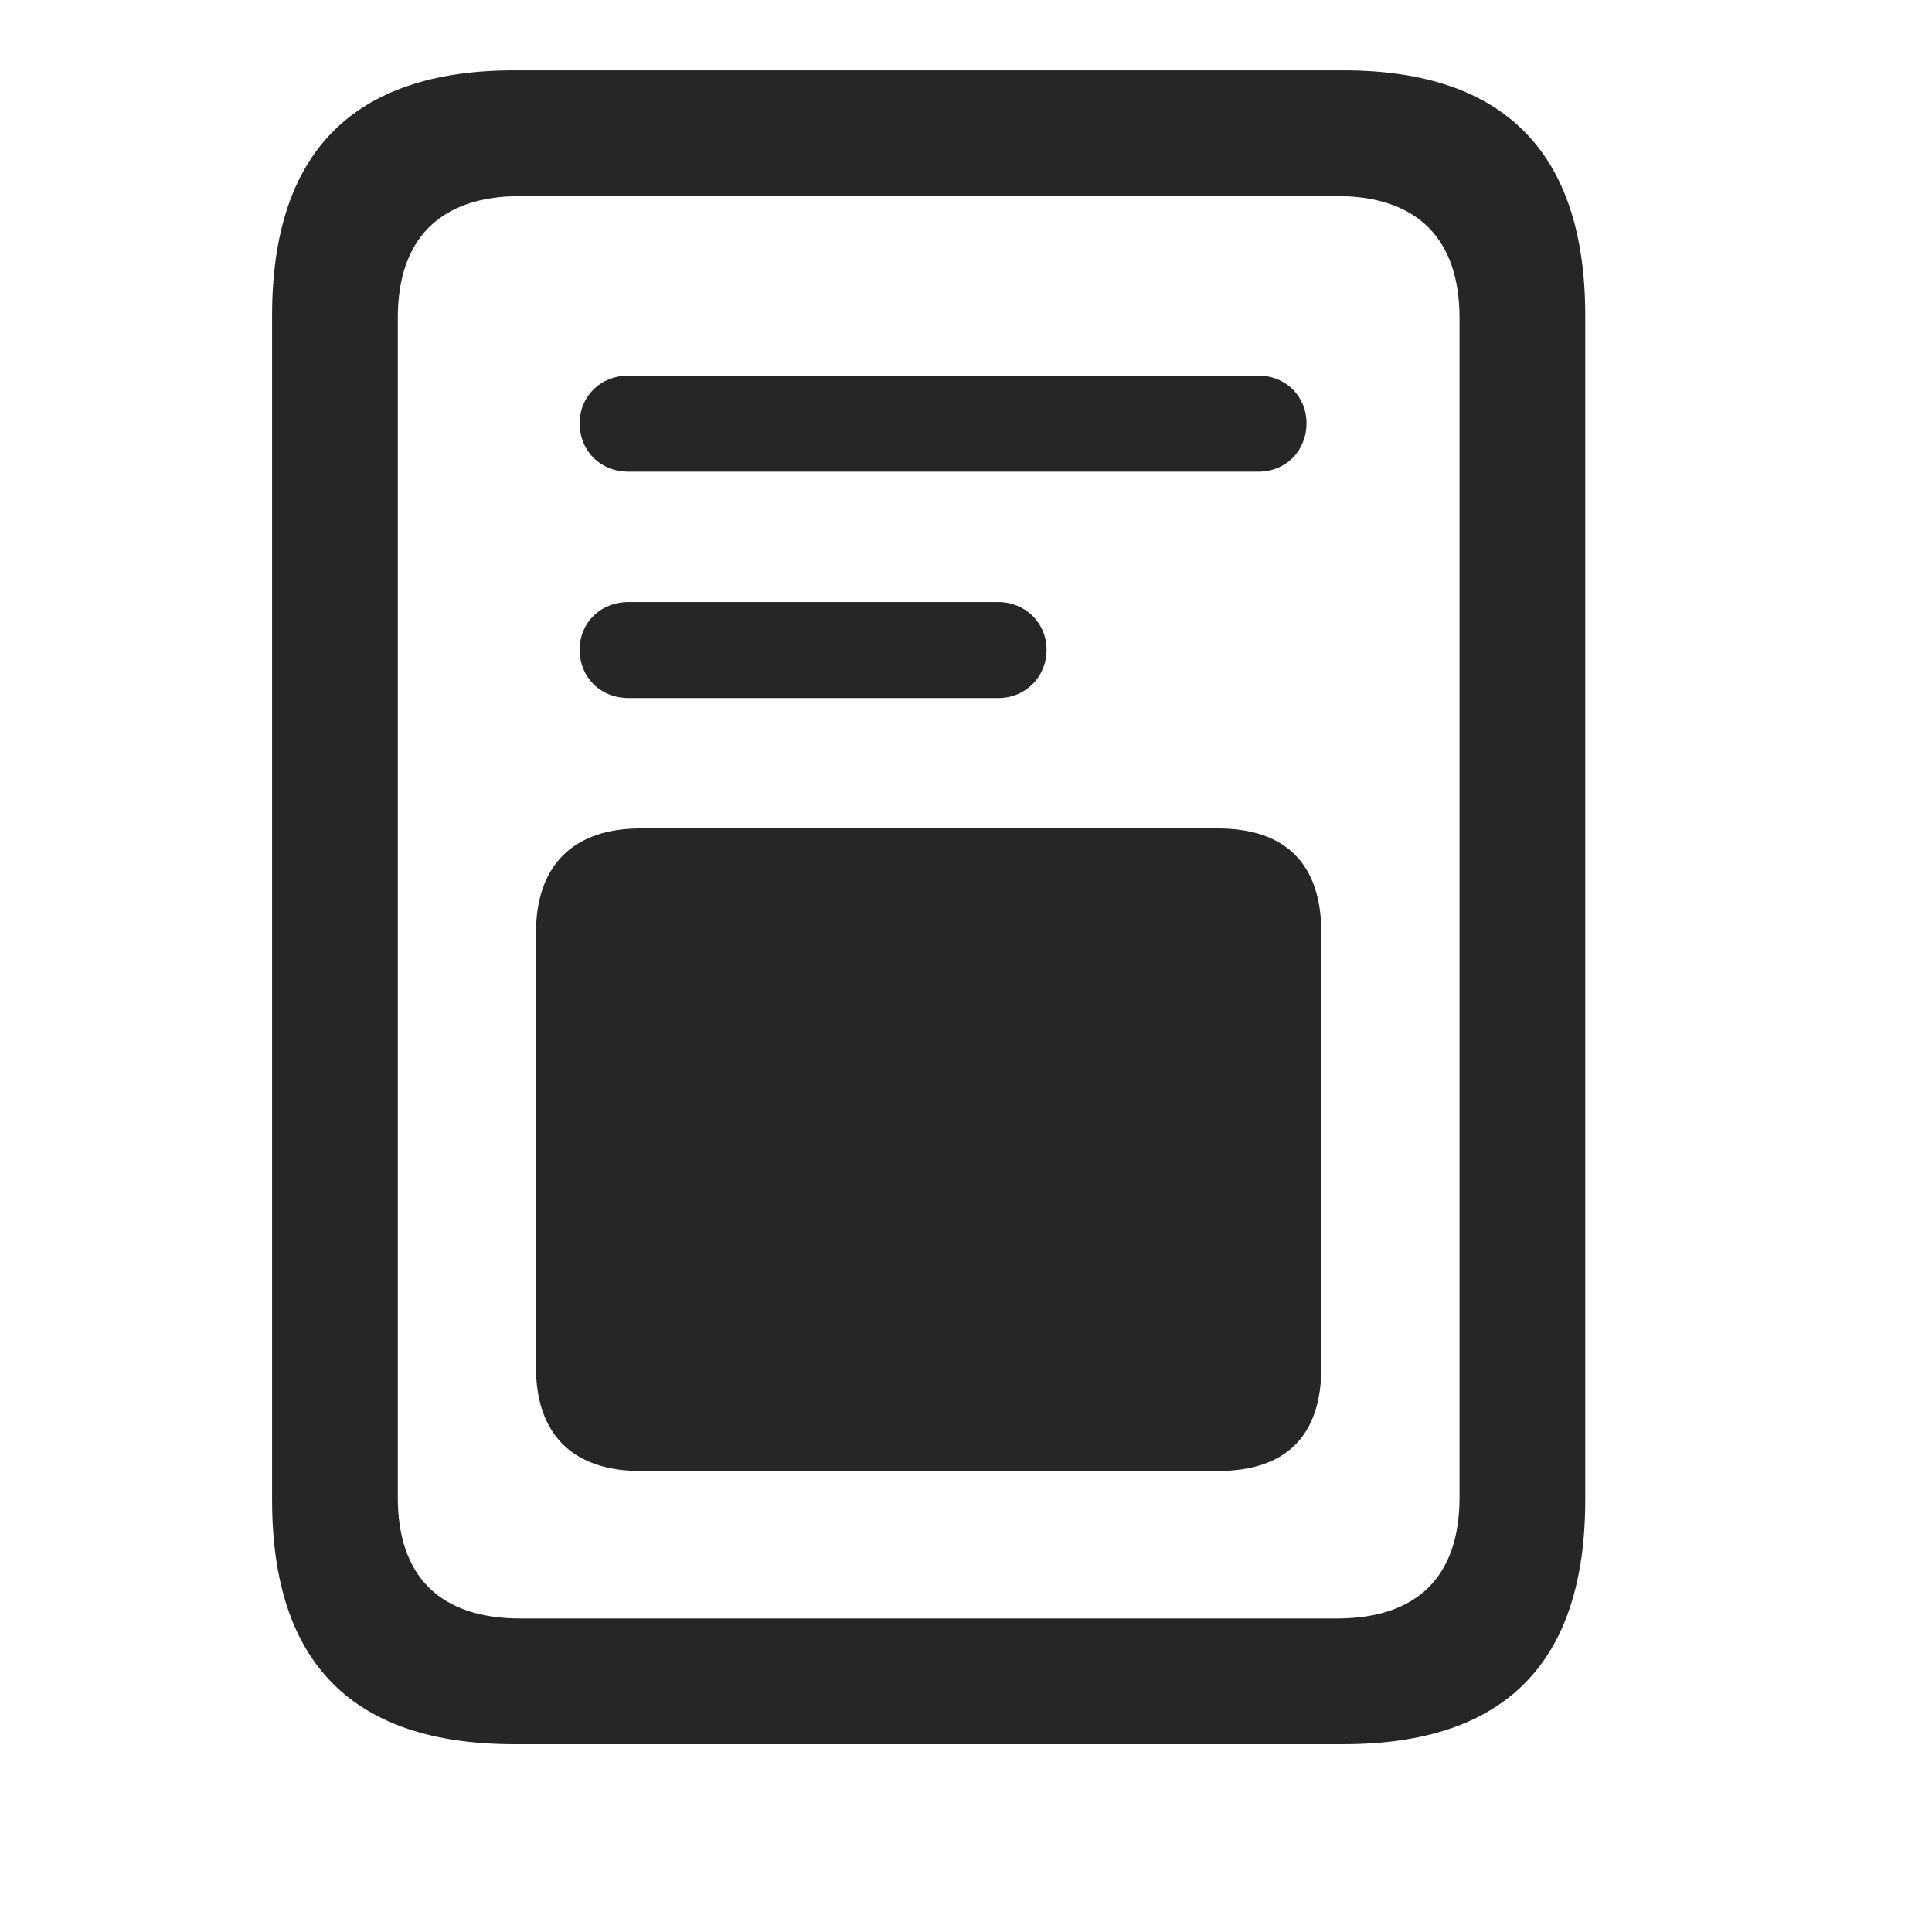 <svg width="29" height="29" viewBox="0 0 29 29" fill="currentColor" xmlns="http://www.w3.org/2000/svg">
<g clip-path="url(#clip0_2207_33179)">
<path d="M9.439 7.08H18.885C19.307 7.08 19.611 6.763 19.611 6.353C19.611 5.955 19.307 5.638 18.885 5.638H9.439C9.006 5.638 8.701 5.955 8.701 6.353C8.701 6.763 9.006 7.08 9.439 7.08ZM9.439 10.478H14.982C15.393 10.478 15.709 10.162 15.709 9.751C15.709 9.353 15.393 9.037 14.982 9.037H9.439C9.006 9.037 8.701 9.353 8.701 9.751C8.701 10.162 9.006 10.478 9.439 10.478ZM9.615 22.08H18.275C19.307 22.08 19.834 21.552 19.834 20.521V14.005C19.834 12.974 19.307 12.435 18.275 12.435H9.615C8.619 12.435 8.045 12.974 8.045 14.005V20.521C8.045 21.552 8.619 22.08 9.615 22.08ZM4.084 22.513C4.084 24.962 5.291 26.181 7.717 26.181H20.162C22.588 26.181 23.795 24.962 23.795 22.513V4.736C23.795 2.298 22.588 1.056 20.162 1.056H7.717C5.291 1.056 4.084 2.298 4.084 4.736V22.513ZM5.971 22.478V4.771C5.971 3.599 6.592 2.943 7.811 2.943H20.068C21.287 2.943 21.908 3.599 21.908 4.771V22.478C21.908 23.65 21.287 24.294 20.068 24.294H7.811C6.592 24.294 5.971 23.65 5.971 22.478Z" fill="currentColor" fill-opacity="0.85"/>
</g>
<defs>
<clipPath id="clip0_2207_33179">
<rect width="19.711" height="25.137" fill="currentColor" transform="translate(4.084 1.056)"/>
</clipPath>
</defs>
</svg>
